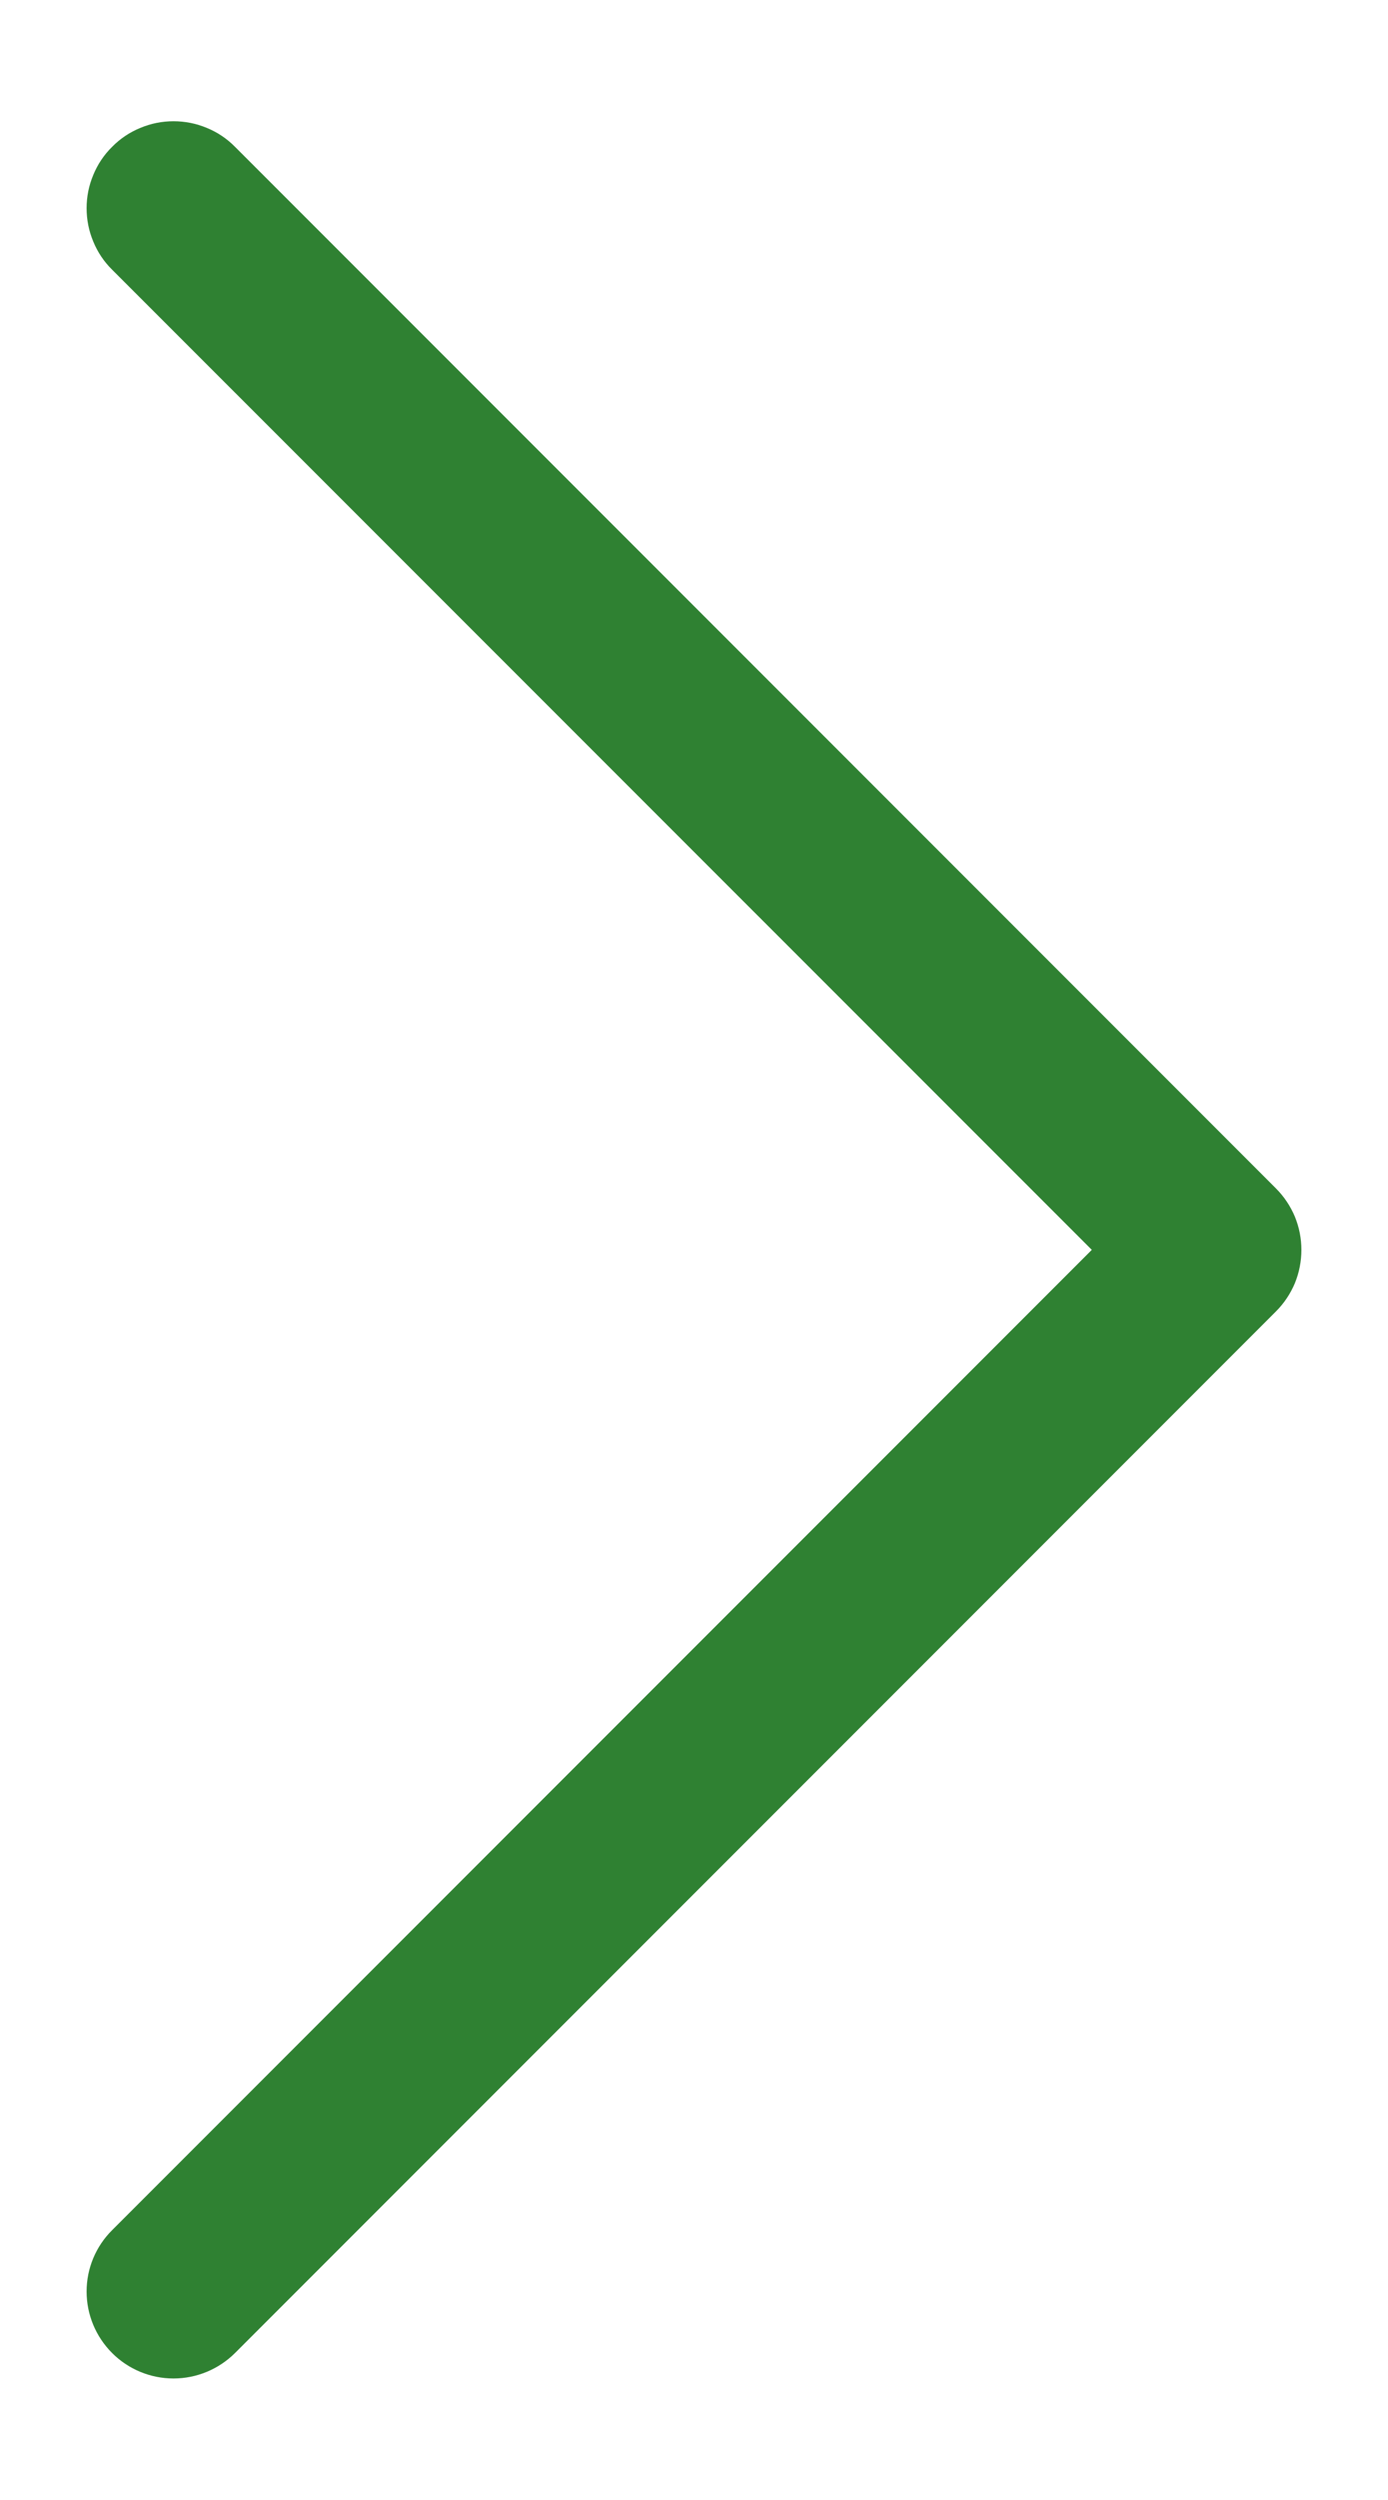 <svg width="10" height="18" viewBox="0 0 10 18" fill="none" xmlns="http://www.w3.org/2000/svg">
<path fill-rule="evenodd" clip-rule="evenodd" d="M0.808 1.057C0.866 0.998 0.935 0.952 1.011 0.921C1.087 0.889 1.168 0.873 1.25 0.873C1.332 0.873 1.414 0.889 1.49 0.921C1.566 0.952 1.635 0.998 1.693 1.057L9.193 8.557C9.251 8.615 9.297 8.684 9.329 8.76C9.36 8.836 9.376 8.917 9.376 8.999C9.376 9.081 9.36 9.163 9.329 9.239C9.297 9.315 9.251 9.384 9.193 9.442L1.693 16.942C1.575 17.059 1.416 17.125 1.25 17.125C1.084 17.125 0.925 17.059 0.808 16.942C0.69 16.824 0.624 16.665 0.624 16.499C0.624 16.333 0.69 16.174 0.808 16.057L7.866 8.999L0.808 1.942C0.749 1.884 0.703 1.815 0.672 1.739C0.64 1.663 0.624 1.581 0.624 1.499C0.624 1.417 0.64 1.336 0.672 1.26C0.703 1.184 0.749 1.115 0.808 1.057Z" fill="#2F8132"/>
</svg>
